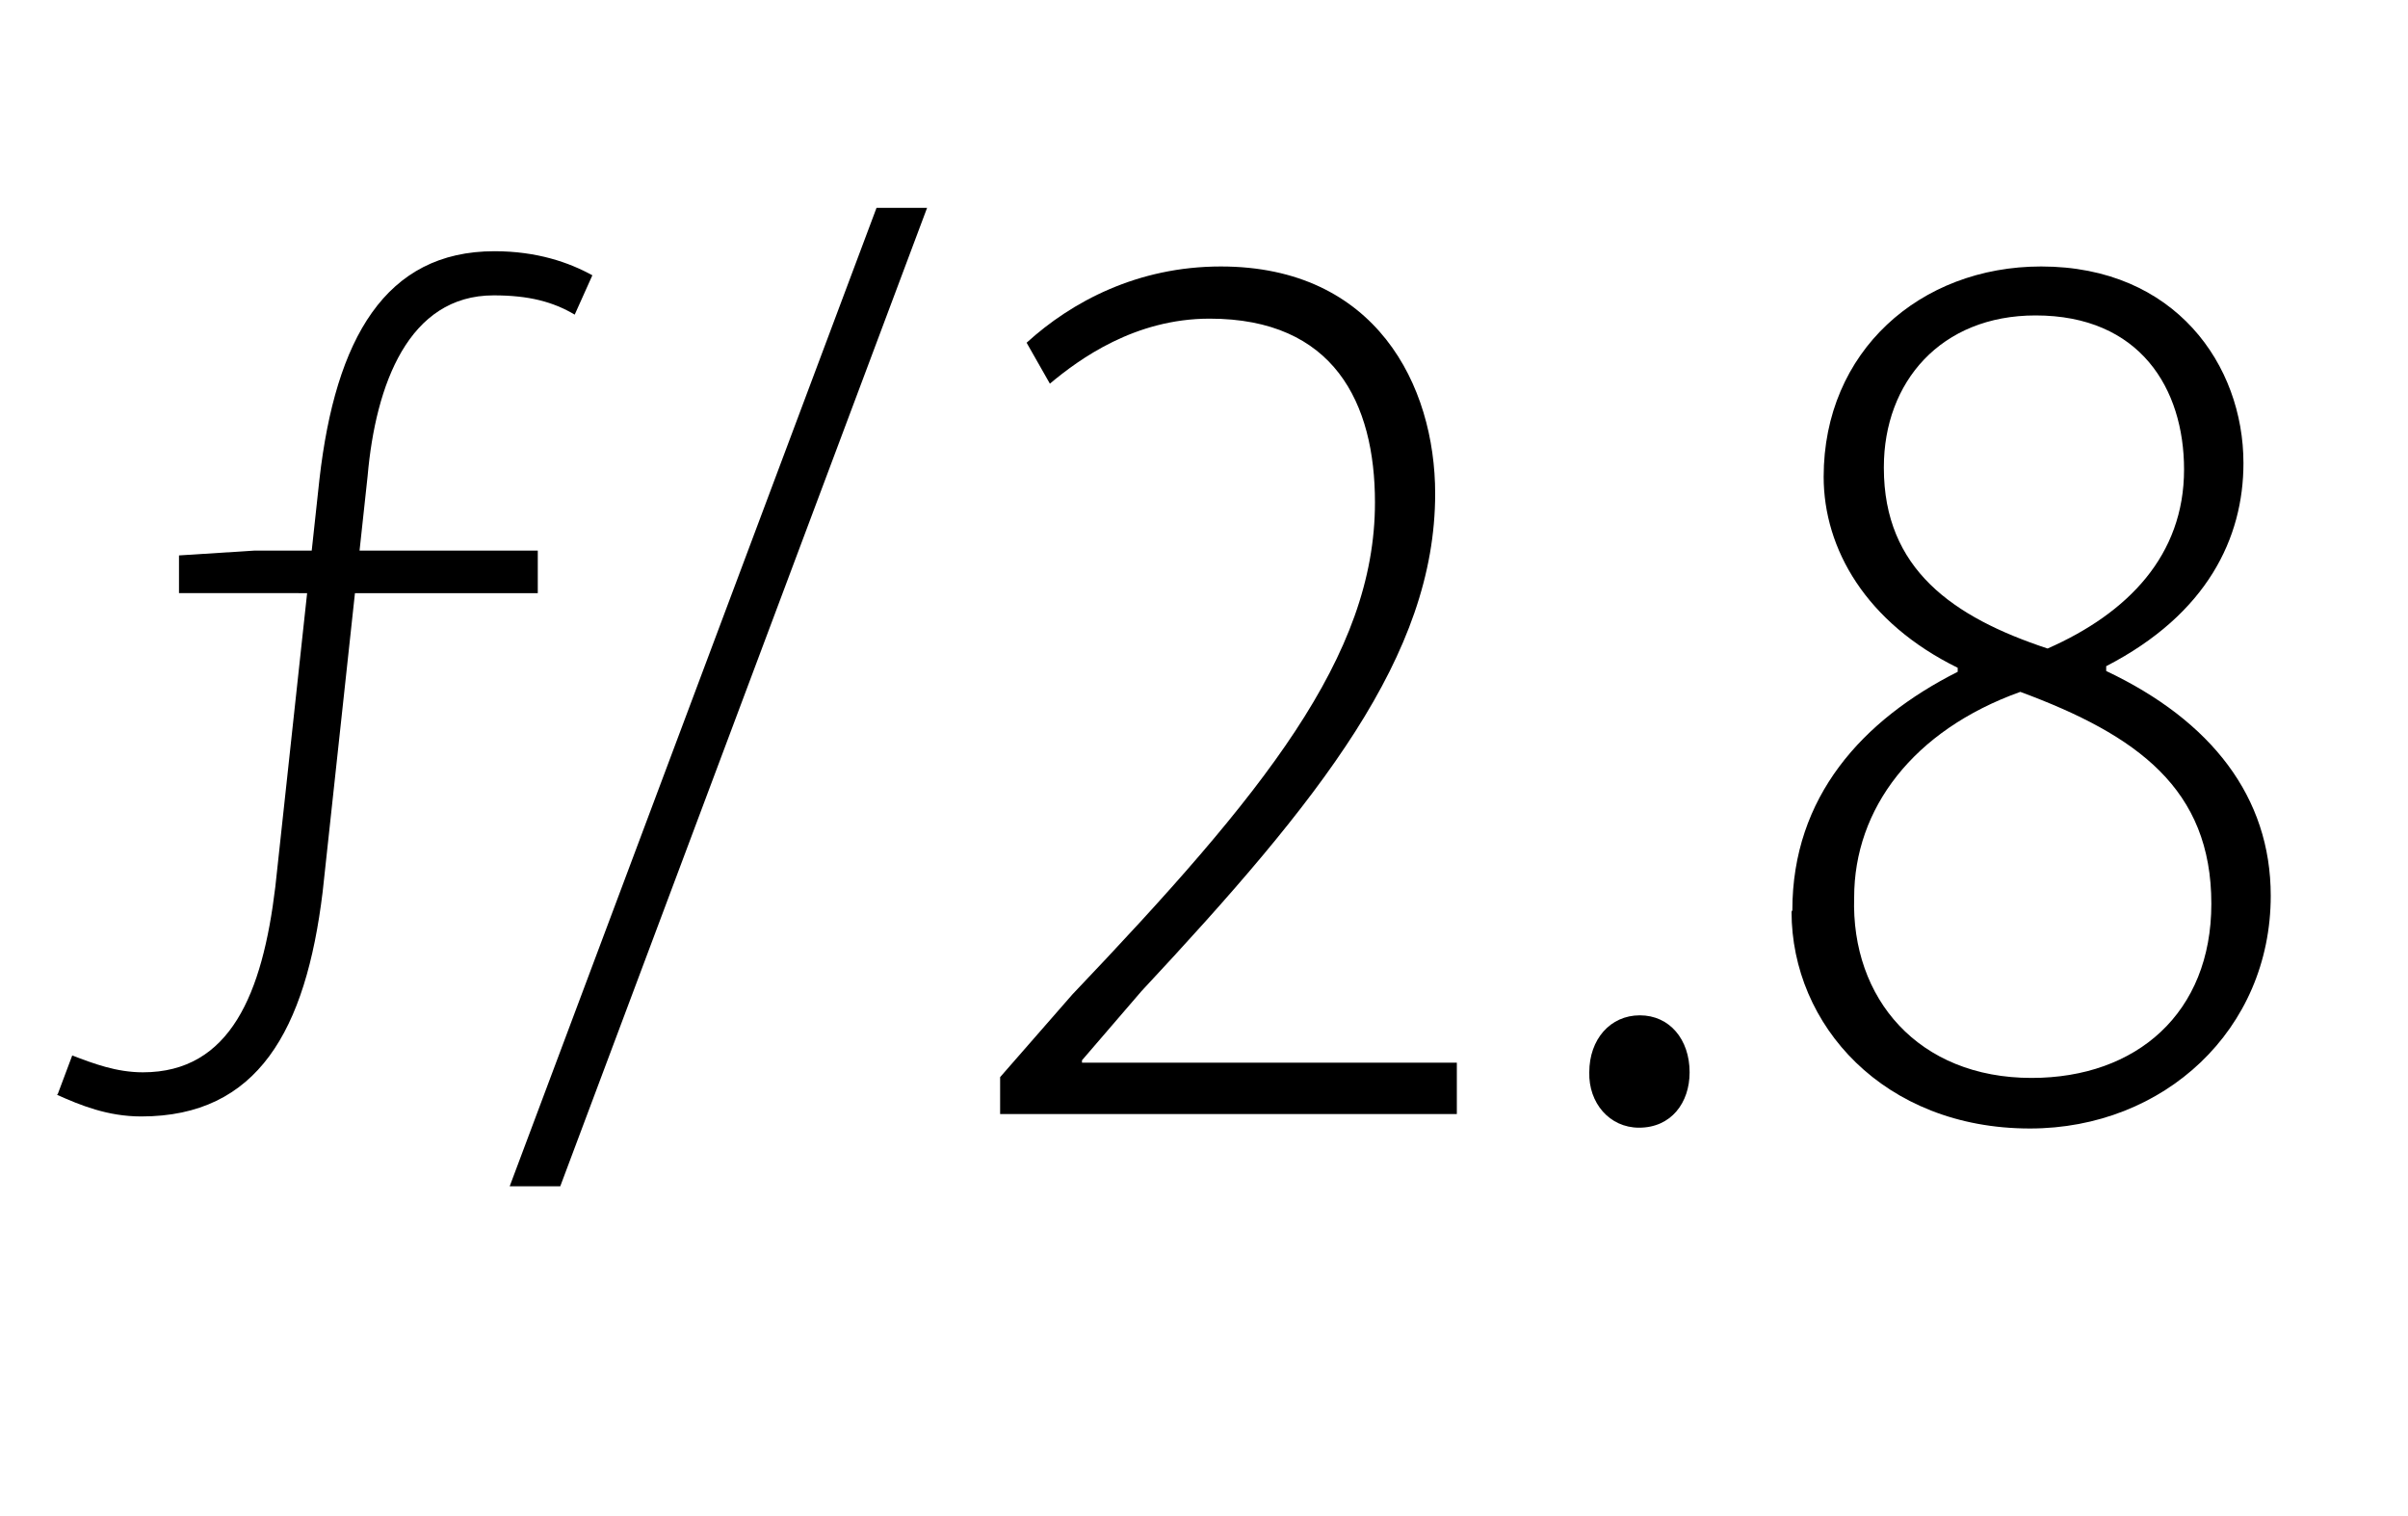 <?xml version="1.0" encoding="UTF-8"?>
<svg id="f_2.8" data-name="f/2.8" xmlns="http://www.w3.org/2000/svg" viewBox="0 0 30 18.89">
  <defs>
    <style>
      .cls-1 {
        fill: #000;
        stroke-width: 0px;
      }
    </style>
  </defs>
  <g>
    <path class="cls-1" d="M.72,13.63l.18-.48c.26.1.55.21.88.21,1.09,0,1.49-.98,1.65-2.31l.55-5.08c.2-1.75.82-2.84,2.18-2.84.53,0,.93.14,1.22.3l-.22.49c-.27-.16-.57-.24-1.01-.24-1.06,0-1.47,1.11-1.57,2.25l-.56,5.18c-.21,1.73-.81,2.8-2.26,2.8-.42,0-.76-.14-1.05-.27ZM2.23,6.92l.94-.06h3.53v.53H2.23v-.47Z"/>
    <path class="cls-1" d="M10.92,2.59h.63l-4.57,12.19h-.63L10.92,2.59Z"/>
  </g>
  <g>
    <path class="cls-1" d="M12.46,13.88v-.46l.9-1.03c2.38-2.5,3.77-4.21,3.77-6.13,0-1.24-.51-2.29-2.06-2.29-.93,0-1.62.5-1.99.81l-.29-.51c.56-.51,1.38-.95,2.42-.95,1.93,0,2.67,1.48,2.67,2.83,0,2.02-1.43,3.81-3.66,6.2l-.74.86v.03h4.67v.64h-5.7Z"/>
    <path class="cls-1" d="M19.8,13.36c0-.41.26-.71.63-.71s.62.3.62.71c0,.38-.23.69-.63.69-.37,0-.63-.31-.62-.69Z"/>
    <path class="cls-1" d="M22.33,11.34c0-1.41.87-2.37,2.06-2.97v-.05c-1.14-.56-1.67-1.48-1.67-2.38,0-1.56,1.2-2.62,2.71-2.62,1.67,0,2.52,1.23,2.52,2.45,0,.93-.45,1.88-1.71,2.53v.06c1.31.62,2.05,1.57,2.05,2.8,0,1.67-1.33,2.9-3,2.9-1.82,0-2.97-1.29-2.97-2.7ZM27.55,11.26c0-1.43-.92-2.1-2.38-2.64-1.34.48-2.07,1.46-2.07,2.56-.04,1.26.8,2.25,2.21,2.25,1.31,0,2.24-.81,2.24-2.17ZM23.47,5.83c0,1.26.86,1.86,2.04,2.25,1-.44,1.7-1.16,1.7-2.23,0-1.01-.55-1.92-1.85-1.92-1.18,0-1.89.83-1.89,1.89Z"/>
  </g>
</svg>